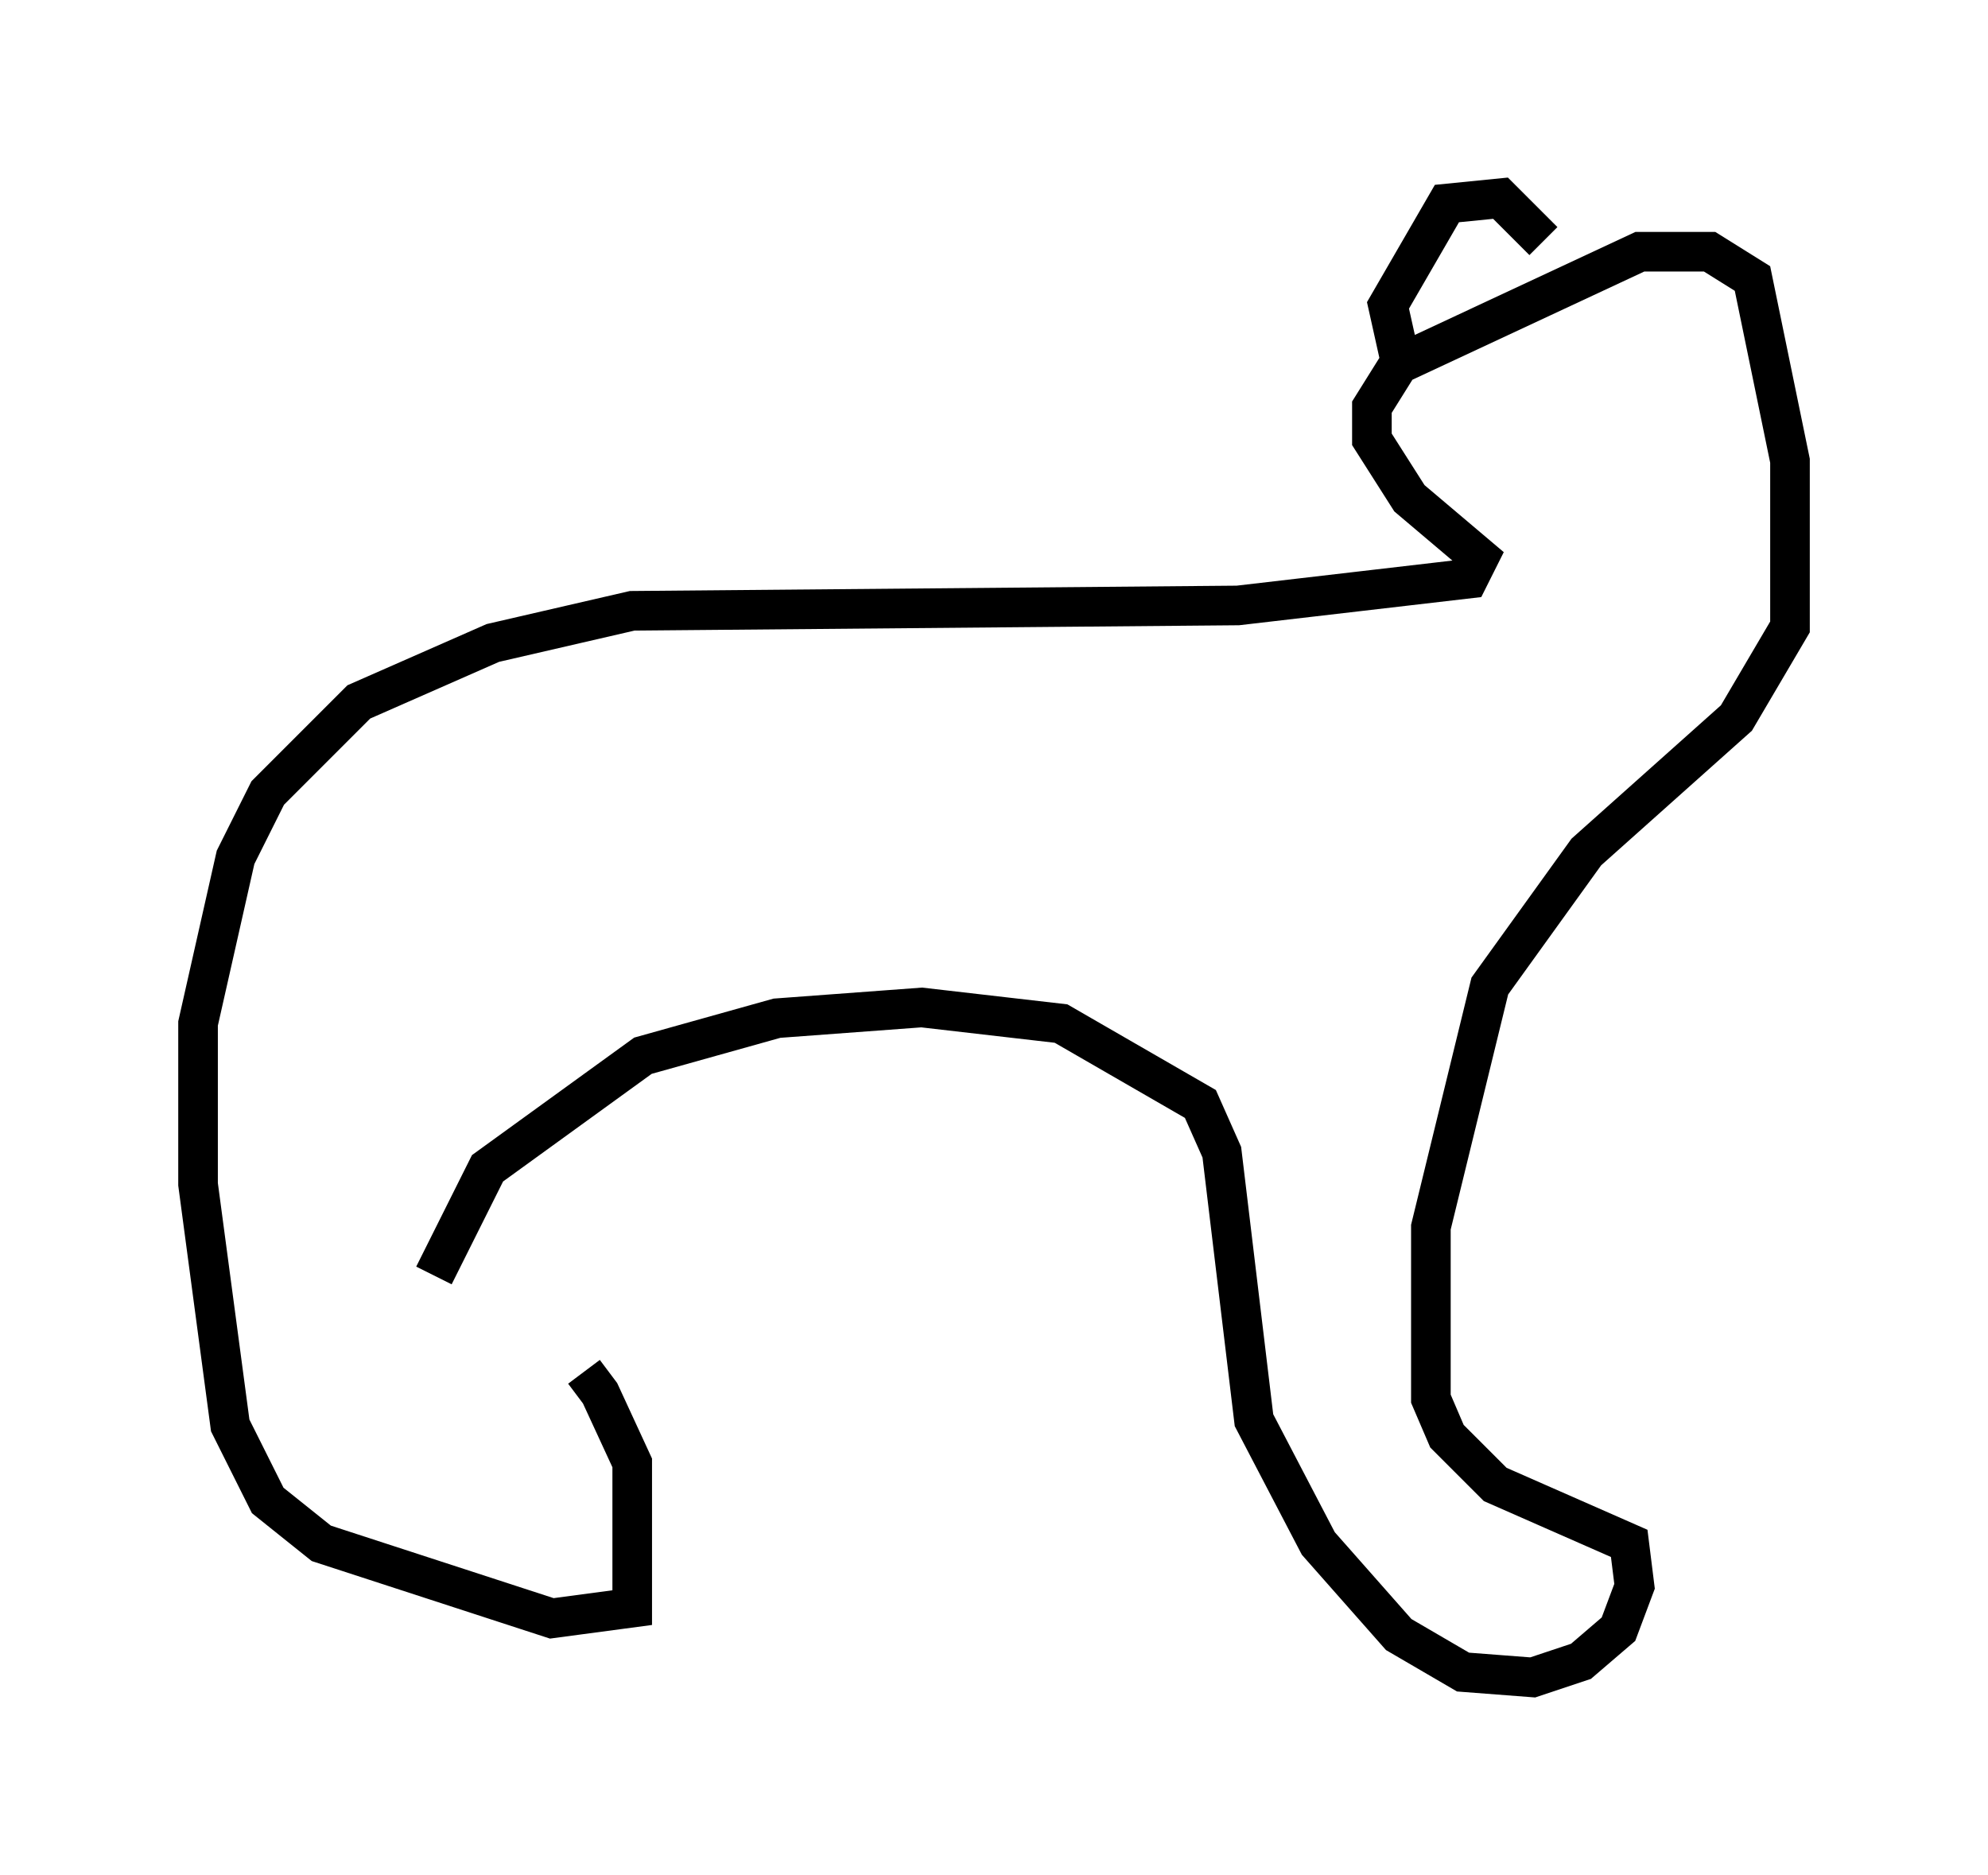 <?xml version="1.0" encoding="utf-8" ?>
<svg baseProfile="full" height="47.347" version="1.1" width="50.189" xmlns="http://www.w3.org/2000/svg" xmlns:ev="http://www.w3.org/2001/xml-events" xmlns:xlink="http://www.w3.org/1999/xlink"><defs /><rect fill="white" height="47.347" width="50.189" x="0" y="0" /><path d="M10.954, 33.146 m3.789, 1.488 l0.406, 0.541 0.812, 1.759 l0.0, 3.654 -2.03, 0.271 l-5.819, -1.894 -1.353, -1.083 l-0.947, -1.894 -0.812, -6.089 l0.0, -4.059 0.947, -4.195 l0.812, -1.624 2.3, -2.3 l3.383, -1.488 3.518, -0.812 l15.291, -0.135 5.819, -0.677 l0.271, -0.541 -1.759, -1.488 l-0.947, -1.488 0.0, -0.812 l0.677, -1.083 6.089, -2.842 l1.759, 0.0 1.083, 0.677 l0.947, 4.601 0.0, 4.195 l-1.353, 2.3 -3.789, 3.383 l-2.436, 3.383 -1.488, 6.089 l0.0, 4.33 0.406, 0.947 l1.218, 1.218 3.383, 1.488 l0.135, 1.083 -0.406, 1.083 l-0.947, 0.812 -1.218, 0.406 l-1.759, -0.135 -1.624, -0.947 l-2.03, -2.3 -1.624, -3.112 l-0.812, -6.766 -0.541, -1.218 l-3.518, -2.03 -3.518, -0.406 l-3.654, 0.271 -3.383, 0.947 l-3.924, 2.842 -1.353, 2.706 m24.357, -23.274 l-0.271, -1.218 1.488, -2.571 l1.353, -0.135 1.083, 1.083 " fill="none" stroke="black" stroke-width="1" /></svg>